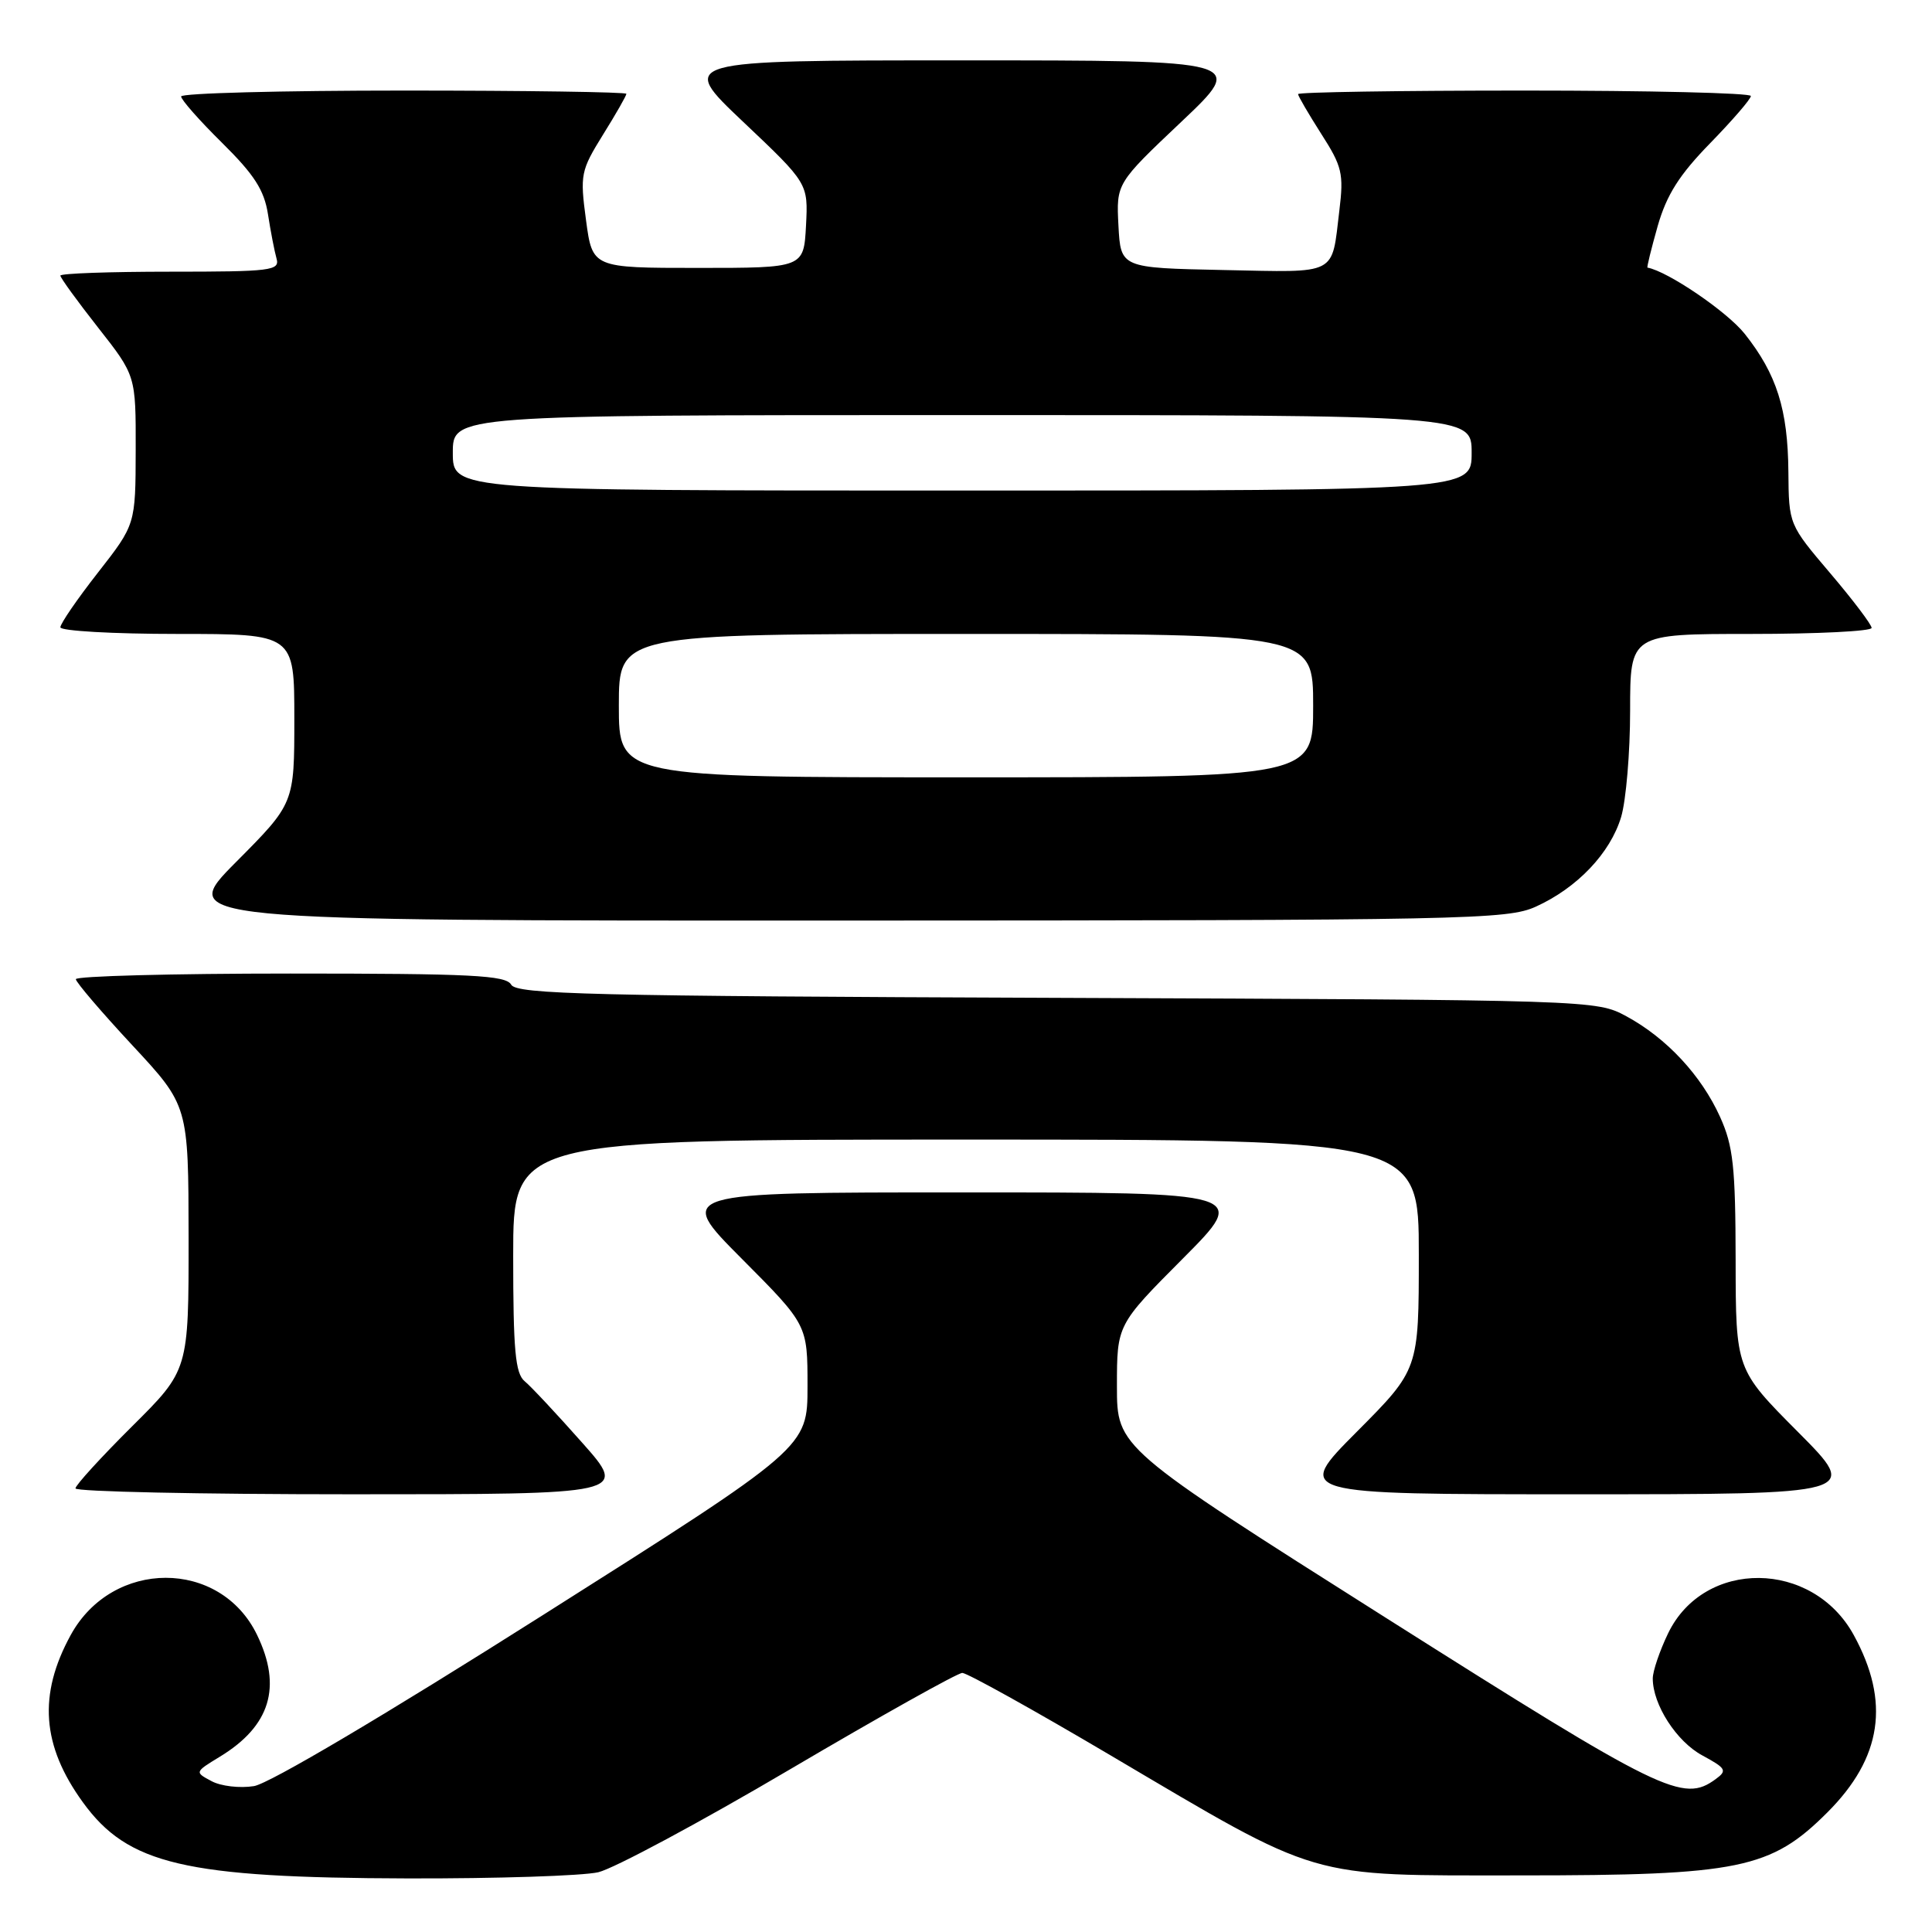 <?xml version="1.0" encoding="UTF-8" standalone="no"?>
<!DOCTYPE svg PUBLIC "-//W3C//DTD SVG 1.1//EN" "http://www.w3.org/Graphics/SVG/1.1/DTD/svg11.dtd" >
<svg xmlns="http://www.w3.org/2000/svg" xmlns:xlink="http://www.w3.org/1999/xlink" version="1.1" viewBox="0 0 256 256">
 <g >
 <path fill="currentColor"
d=" M 79.28 248.08 C 81.35 247.59 92.80 241.45 104.71 234.43 C 116.63 227.41 126.89 221.67 127.51 221.67 C 128.14 221.67 136.94 226.56 147.08 232.55 C 175.30 249.21 172.86 248.50 201.50 248.50 C 230.45 248.50 234.65 247.64 242.14 240.15 C 249.38 232.91 250.48 225.50 245.63 216.65 C 240.17 206.68 225.82 206.54 221.04 216.41 C 219.92 218.73 219.00 221.43 219.00 222.41 C 219.00 225.88 222.15 230.77 225.58 232.61 C 228.72 234.31 228.89 234.61 227.34 235.74 C 223.01 238.91 220.38 237.63 183.70 214.41 C 148.00 191.81 148.00 191.81 148.00 183.68 C 148.00 175.54 148.00 175.54 156.73 166.77 C 165.46 158.00 165.46 158.00 127.50 158.00 C 89.54 158.00 89.54 158.00 98.27 166.77 C 107.00 175.54 107.00 175.54 107.00 183.67 C 107.00 191.81 107.00 191.81 72.01 213.96 C 50.97 227.29 35.68 236.34 33.65 236.67 C 31.79 236.97 29.26 236.68 28.03 236.01 C 25.79 234.82 25.79 234.81 29.12 232.78 C 35.82 228.71 37.40 223.52 34.06 216.63 C 29.18 206.54 14.90 206.55 9.37 216.65 C 5.04 224.56 5.53 231.29 10.98 238.81 C 16.95 247.05 24.48 248.82 54.00 248.90 C 65.83 248.93 77.20 248.56 79.28 248.08 Z  M 77.12 191.14 C 73.78 187.37 70.36 183.71 69.52 183.02 C 68.28 181.99 68.00 178.92 68.00 166.38 C 68.00 151.00 68.00 151.00 128.00 151.00 C 188.00 151.00 188.00 151.00 188.00 166.23 C 188.00 181.46 188.00 181.46 179.77 189.73 C 171.54 198.00 171.54 198.00 209.00 198.00 C 246.46 198.00 246.46 198.00 238.23 189.73 C 230.00 181.46 230.00 181.46 229.98 166.98 C 229.96 154.59 229.66 151.85 227.92 148.00 C 225.43 142.49 220.82 137.54 215.50 134.66 C 211.52 132.51 211.13 132.50 140.03 132.22 C 78.29 131.99 68.44 131.75 67.73 130.47 C 67.03 129.23 62.48 129.00 38.45 129.00 C 22.80 129.00 10.02 129.34 10.05 129.75 C 10.07 130.16 13.44 134.10 17.53 138.50 C 24.97 146.50 24.97 146.50 24.99 164.03 C 25.00 181.55 25.00 181.55 17.50 189.00 C 13.38 193.10 10.00 196.80 10.00 197.22 C 10.00 197.65 26.47 198.00 46.60 198.00 C 83.21 198.00 83.21 198.00 77.12 191.14 Z  M 203.52 120.13 C 209.00 117.64 213.37 113.04 214.81 108.25 C 215.46 106.06 216.00 99.71 216.00 94.13 C 216.00 84.00 216.00 84.00 232.00 84.00 C 240.80 84.00 248.00 83.64 248.00 83.20 C 248.00 82.77 245.53 79.50 242.51 75.95 C 237.03 69.50 237.03 69.50 236.97 62.50 C 236.90 54.25 235.43 49.59 231.19 44.24 C 228.86 41.30 220.99 35.95 218.30 35.46 C 218.19 35.44 218.80 32.97 219.65 29.96 C 220.84 25.81 222.51 23.17 226.61 18.97 C 229.57 15.93 232.00 13.12 232.00 12.72 C 232.00 12.32 218.50 12.00 202.00 12.00 C 185.50 12.00 172.00 12.21 172.00 12.47 C 172.00 12.72 173.38 15.08 175.06 17.72 C 177.84 22.05 178.07 23.00 177.47 27.91 C 176.42 36.60 177.42 36.09 162.13 35.78 C 148.50 35.50 148.50 35.50 148.20 29.90 C 147.91 24.30 147.91 24.30 156.52 16.15 C 165.13 8.00 165.13 8.00 127.50 8.00 C 89.87 8.00 89.87 8.00 98.48 16.15 C 107.09 24.30 107.09 24.30 106.80 29.90 C 106.50 35.50 106.50 35.50 92.50 35.50 C 78.50 35.50 78.50 35.50 77.65 29.17 C 76.84 23.13 76.95 22.61 79.90 17.85 C 81.61 15.11 83.00 12.67 83.00 12.43 C 83.00 12.20 69.72 12.00 53.50 12.00 C 37.27 12.00 24.00 12.35 24.00 12.78 C 24.00 13.22 26.45 15.99 29.44 18.94 C 33.70 23.15 35.01 25.19 35.51 28.40 C 35.86 30.66 36.37 33.29 36.64 34.25 C 37.10 35.86 35.96 36.00 22.57 36.00 C 14.56 36.00 8.00 36.23 8.00 36.52 C 8.00 36.81 10.25 39.91 13.00 43.41 C 18.00 49.77 18.00 49.77 17.98 59.63 C 17.96 69.50 17.96 69.50 12.98 75.87 C 10.24 79.37 8.00 82.63 8.00 83.12 C 8.00 83.60 14.97 84.00 23.50 84.00 C 39.00 84.00 39.00 84.00 39.00 95.23 C 39.00 106.46 39.00 106.46 31.27 114.23 C 23.55 122.00 23.55 122.00 111.52 121.98 C 194.56 121.96 199.73 121.85 203.52 120.13 Z  M 82.00 93.50 C 82.00 84.00 82.00 84.00 128.00 84.00 C 174.00 84.00 174.00 84.00 174.00 93.50 C 174.00 103.00 174.00 103.00 128.00 103.00 C 82.00 103.00 82.00 103.00 82.00 93.50 Z  M 60.00 60.00 C 60.00 55.00 60.00 55.00 127.50 55.00 C 195.00 55.00 195.00 55.00 195.00 60.00 C 195.00 65.00 195.00 65.00 127.50 65.00 C 60.00 65.00 60.00 65.00 60.00 60.00 Z "/>
</g>
</svg>